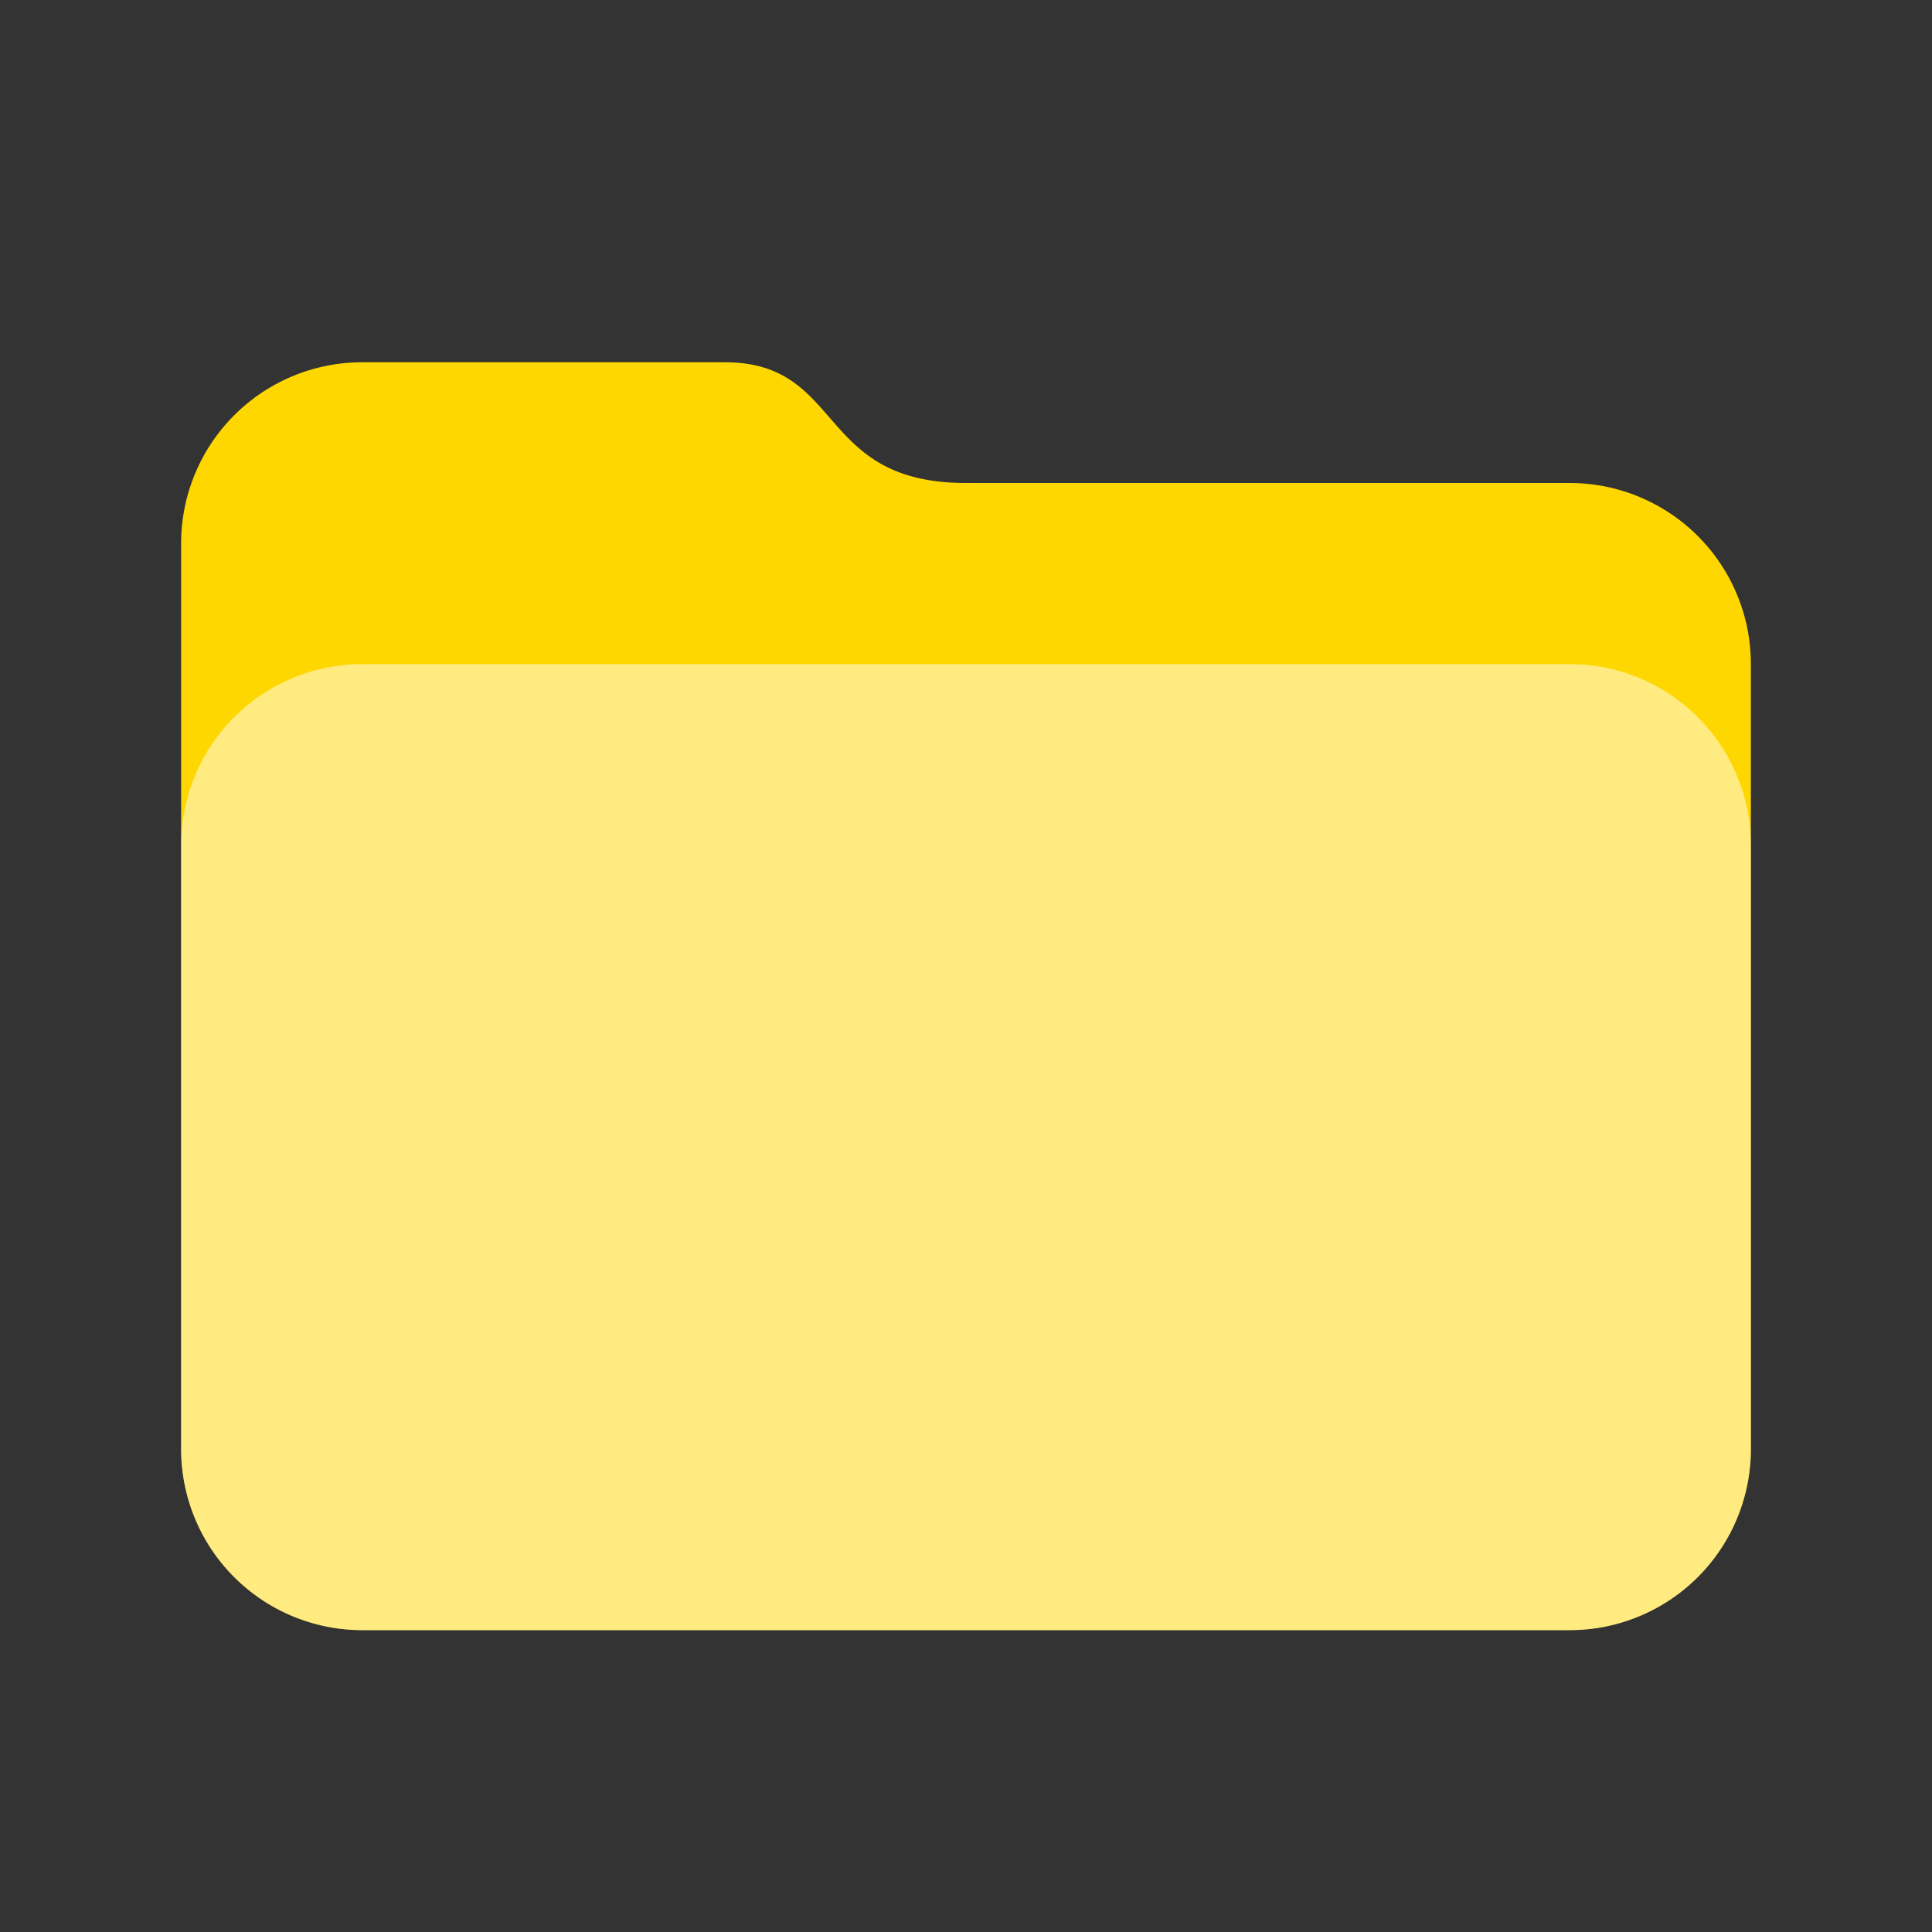 <svg xmlns="http://www.w3.org/2000/svg" viewBox="0 0 32 32" focusable="false" role="presentation"><rect x="0" y="0" width="32" height="32" fill="#333333" stroke="none"/><g fill="none" fill-rule="evenodd"><path fill="gold" d="M6 6h6c2 0 1.5 2 4 2h10a3 3 0 013 3v13a3 3 0 01-3 3H6a3 3 0 01-3-3V9a3 3 0 013-3z"></path><path fill="#fff" fill-opacity="0.5" d="M6 11h20a3 3 0 013 3v10a3 3 0 01-3 3H6a3 3 0 01-3-3V14a3 3 0 013-3z"></path></g></svg>